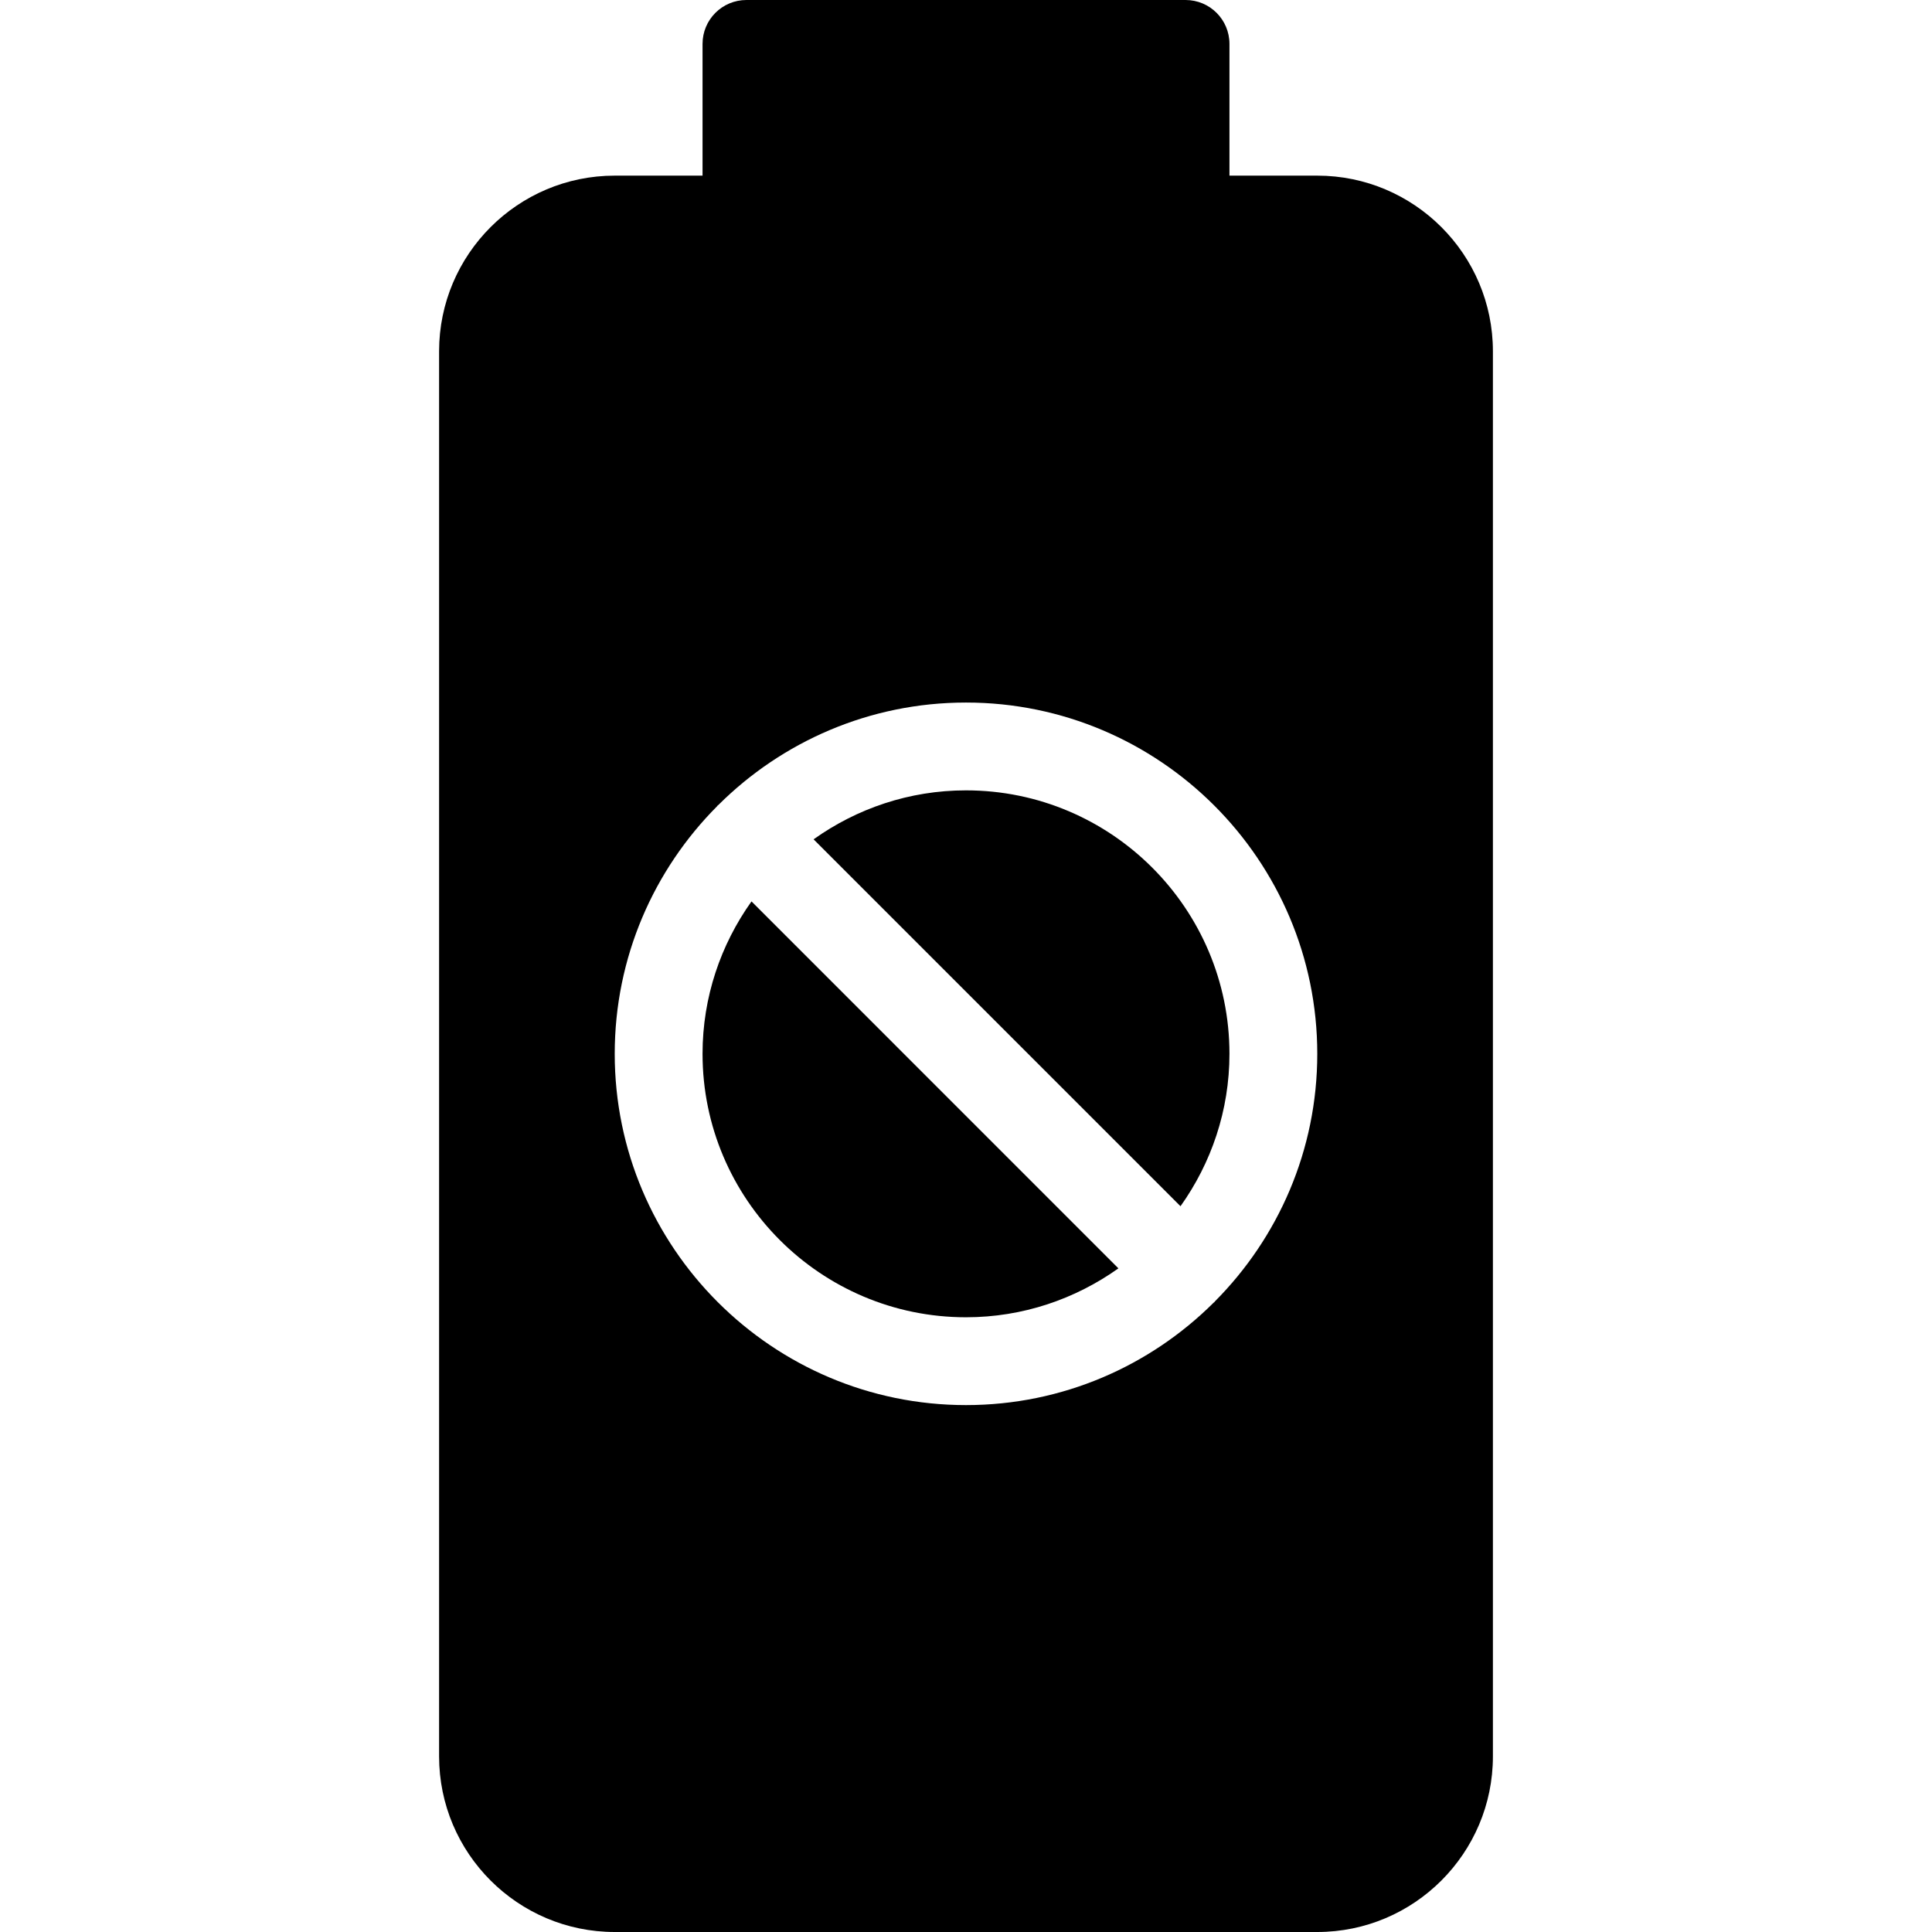 <?xml version="1.0" encoding="UTF-8" standalone="no"?>
<svg width="44px" height="44px" viewBox="0 0 44 44" version="1.1" xmlns="http://www.w3.org/2000/svg" xmlns:xlink="http://www.w3.org/1999/xlink">
    <!-- Generator: Sketch 3.7.2 (28276) - http://www.bohemiancoding.com/sketch -->
    <title>ui-battery-block</title>
    <desc>Created with Sketch.</desc>
    <defs></defs>
    <g id="44px-Glyph" stroke="none" stroke-width="1" fill="none" fill-rule="evenodd">
        <g id="ui-battery-block" fill="#000000">
            <path d="M17.115,20.529 C16.416,21.51 16,22.706 16,24 C16,27.309 18.691,30 22,30 C23.294,30 24.49,29.584 25.471,28.886 L17.115,20.529 Z" id="Fill-217"></path>
            <path d="M22,18 C20.706,18 19.51,18.416 18.529,19.115 L26.885,27.471 C27.584,26.49 28,25.294 28,24 C28,20.691 25.309,18 22,18" id="Fill-219"></path>
            <path d="M27.667,29.64 C27.662,29.645 27.661,29.651 27.656,29.656 C27.651,29.661 27.645,29.662 27.64,29.667 C26.193,31.108 24.199,32 22,32 C17.589,32 14,28.411 14,24 C14,21.801 14.892,19.807 16.333,18.36 C16.338,18.355 16.339,18.348 16.344,18.344 C16.349,18.339 16.355,18.337 16.36,18.333 C17.807,16.892 19.801,16 22,16 C26.411,16 30,19.589 30,24 C30,26.199 29.108,28.192 27.667,29.64 M30,4 L28,4 L28,1 C28,0.447 27.553,0 27,0 L17,0 C16.447,0 16,0.447 16,1 L16,4 L14,4 C11.794,4 10,5.794 10,8 L10,40 C10,42.206 11.794,44 14,44 L30,44 C32.206,44 34,42.206 34,40 L34,8 C34,5.794 32.206,4 30,4" id="Fill-221"></path>
        </g>
    </g>
</svg>